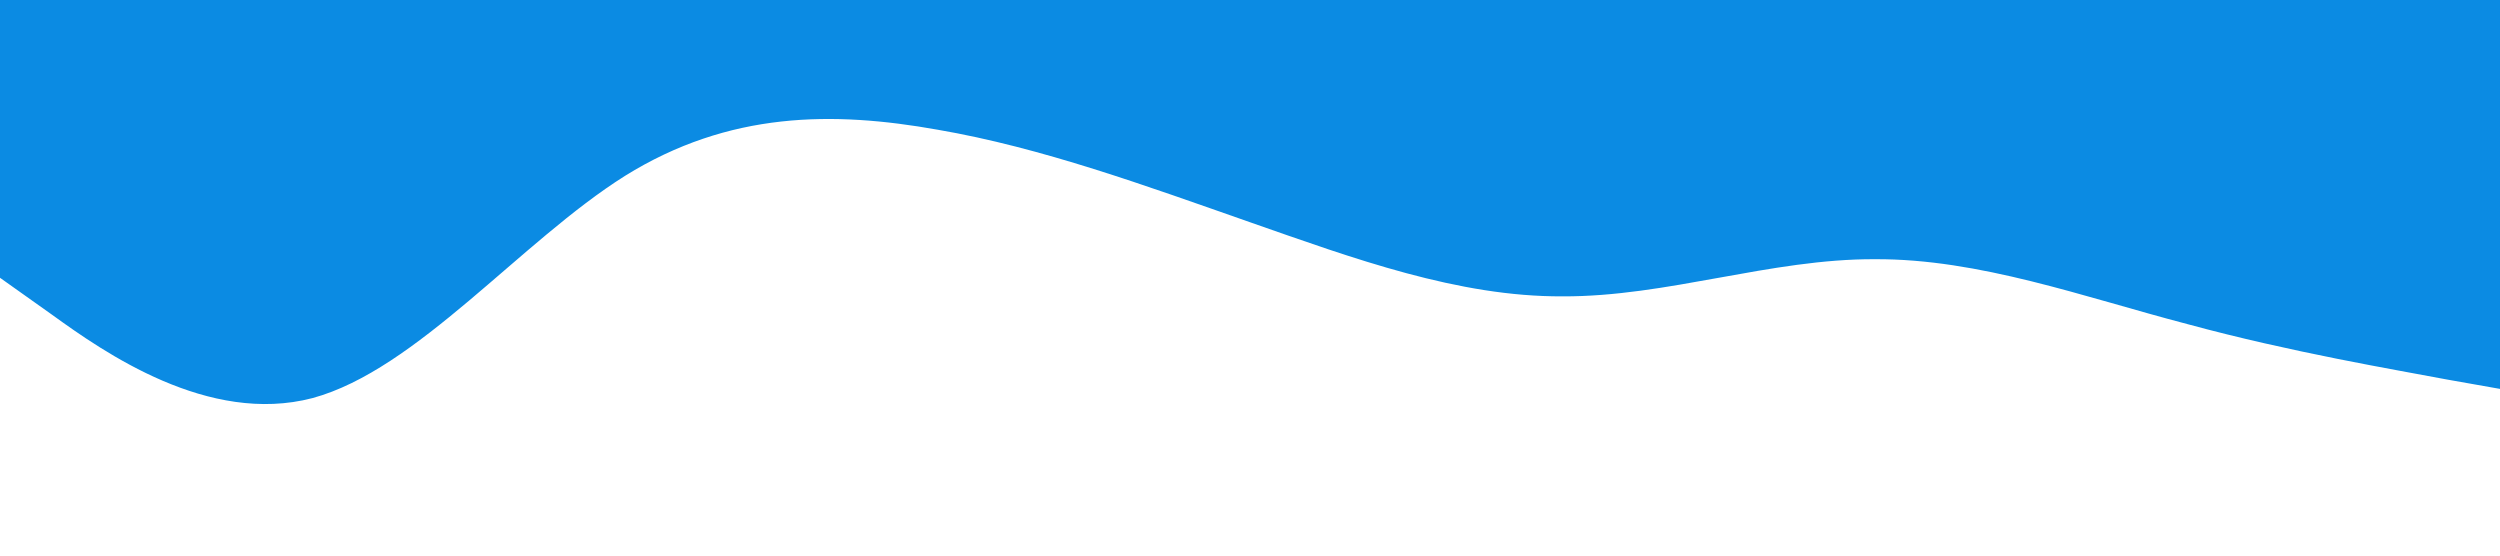 <?xml version="1.0" standalone="no"?><svg xmlns="http://www.w3.org/2000/svg" viewBox="0 0 1440 320"><path fill="#0b8be3" fill-opacity="1" d="M0,160L30,181.3C60,203,120,245,180,229.3C240,213,300,139,360,101.3C420,64,480,64,540,74.7C600,85,660,107,720,128C780,149,840,171,900,170.7C960,171,1020,149,1080,149.3C1140,149,1200,171,1260,186.7C1320,203,1380,213,1410,218.7L1440,224L1440,0L1410,0C1380,0,1320,0,1260,0C1200,0,1140,0,1080,0C1020,0,960,0,900,0C840,0,780,0,720,0C660,0,600,0,540,0C480,0,420,0,360,0C300,0,240,0,180,0C120,0,60,0,30,0L0,0Z"></path></svg>
